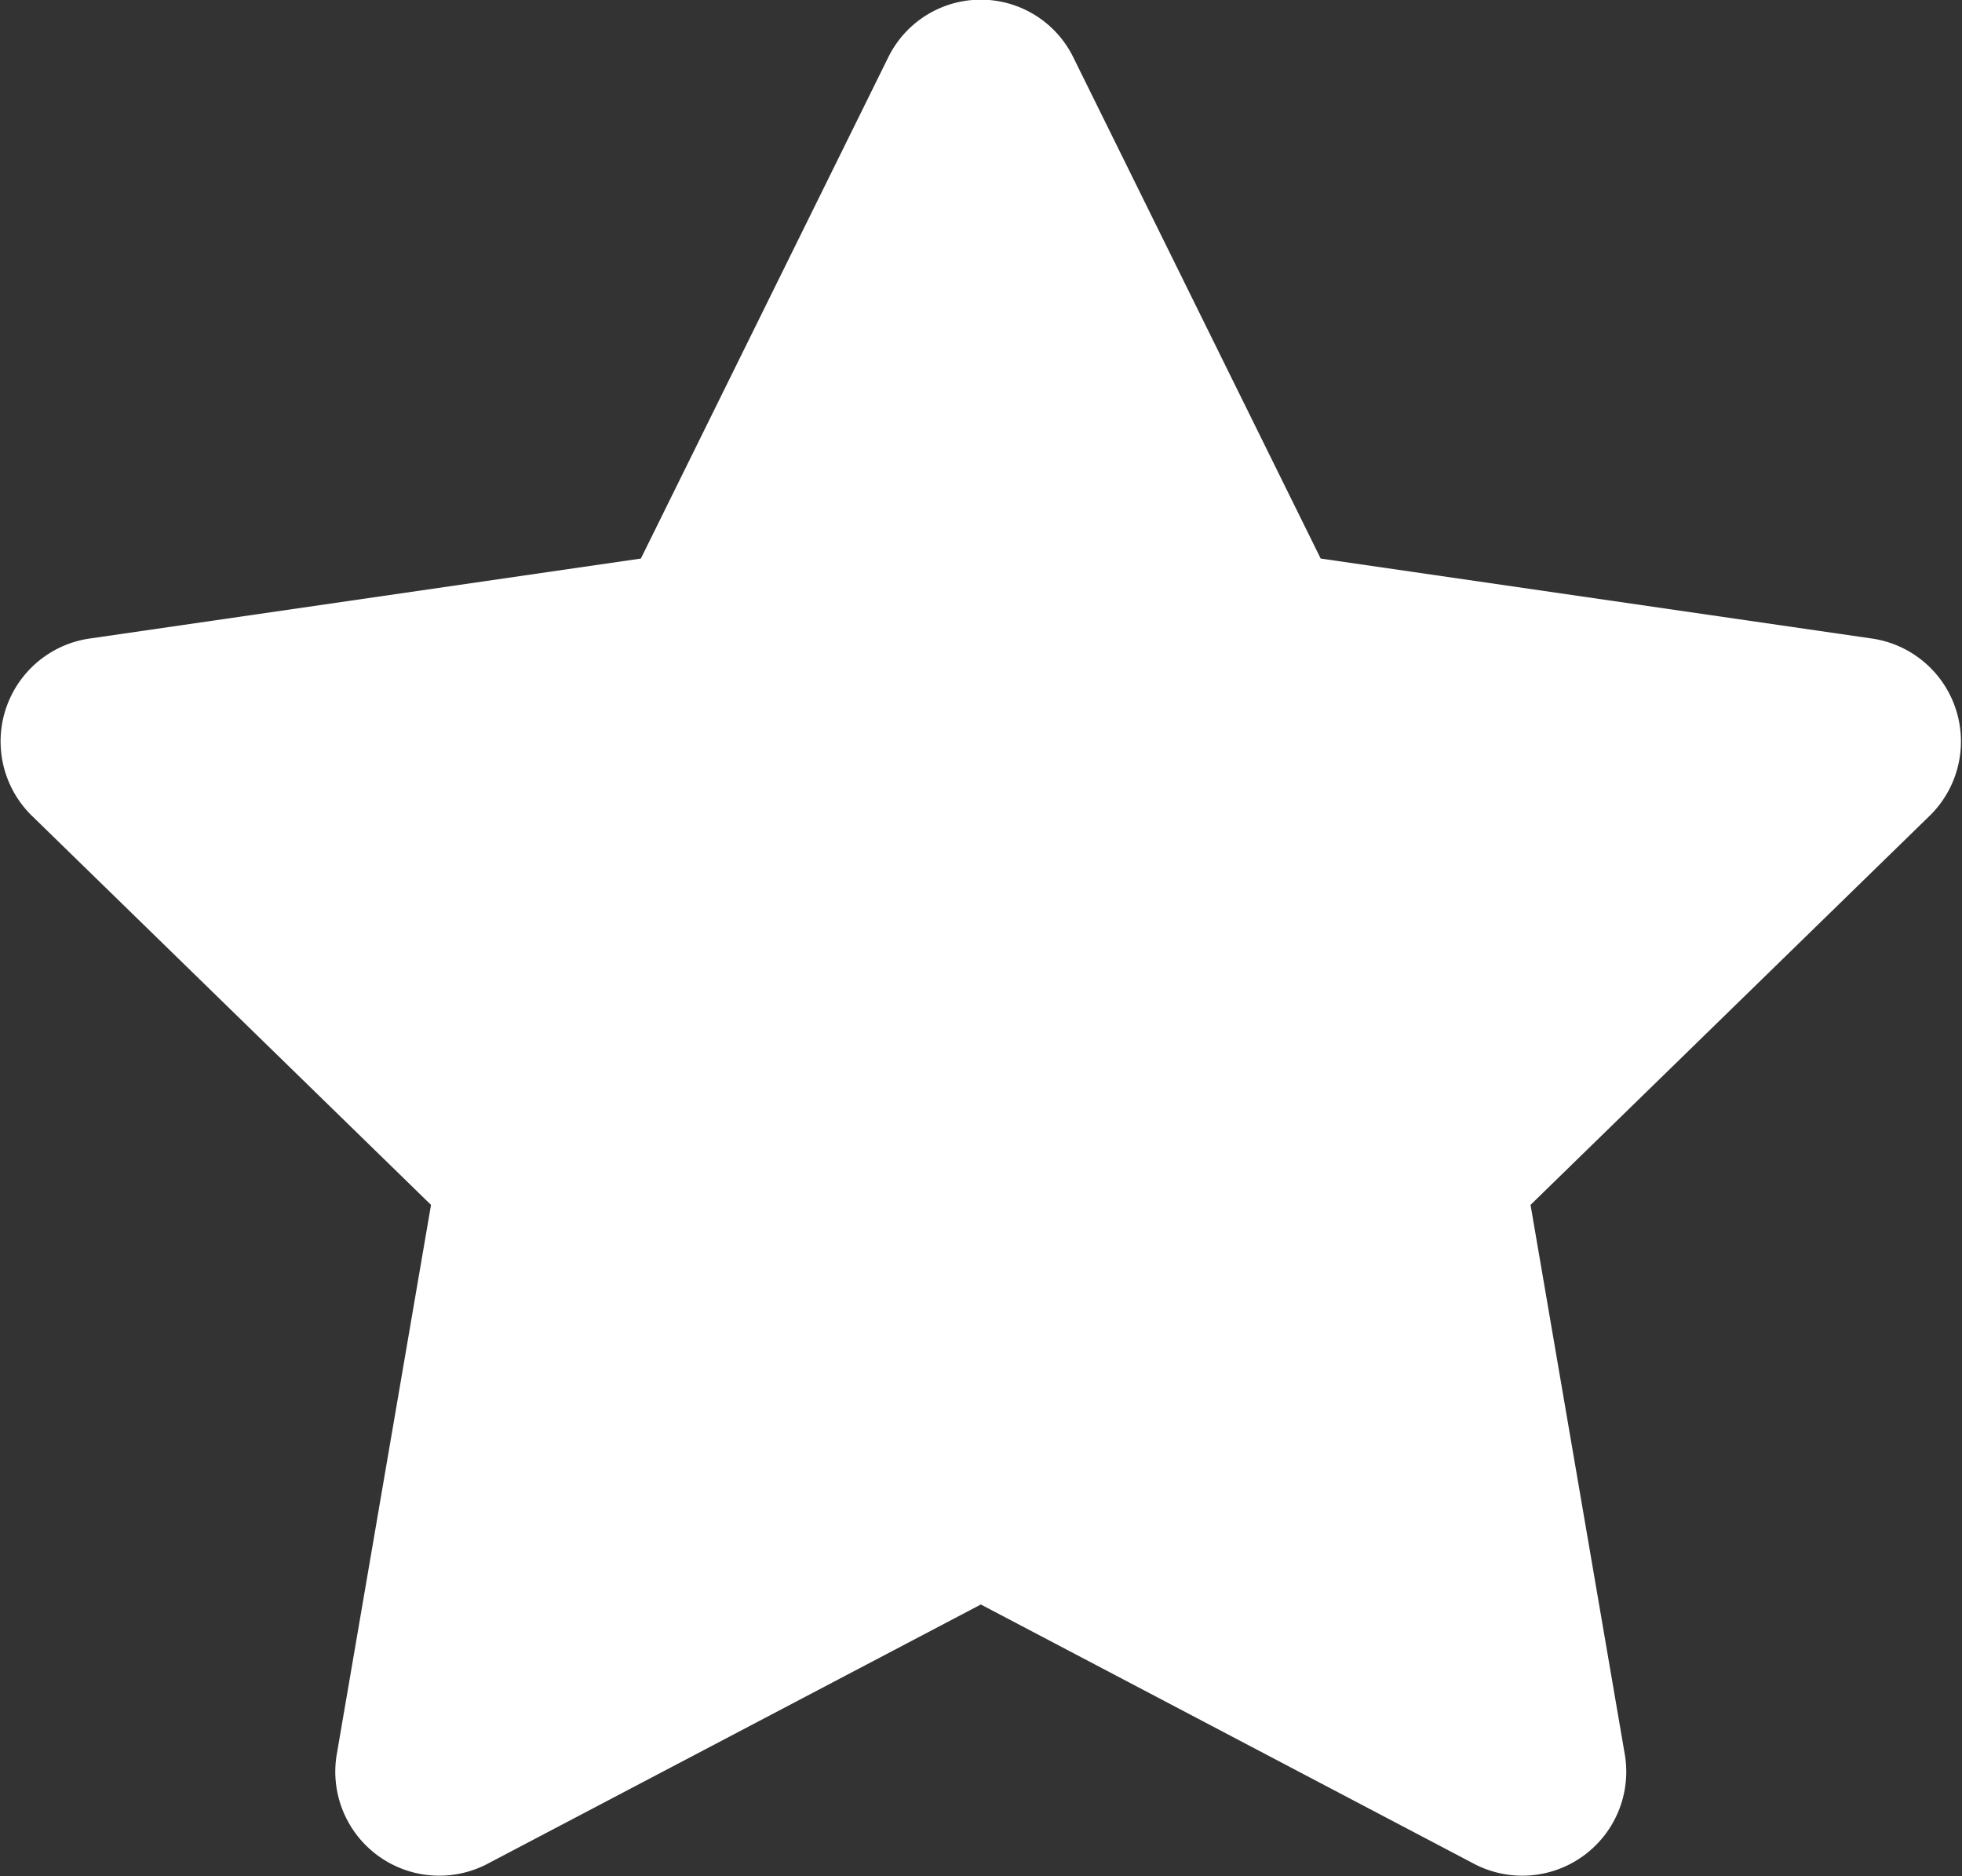 <svg xmlns="http://www.w3.org/2000/svg" width="13.21" height="12.631" viewBox="0 0 13.21 12.631"><rect x="0" y="0" width="13.21" height="12.631" fill="#333333" stroke="none"/><path d="M280.086,497.526l1.665,3.373,3.722.54a.7.7,0,0,1,.385,1.185l-2.694,2.626.636,3.707a.7.7,0,0,1-1.008.733l-3.329-1.75-3.33,1.75a.7.7,0,0,1-1.008-.733l.636-3.707-2.694-2.626a.7.7,0,0,1,.385-1.185l3.722-.54,1.665-3.373A.694.694,0,0,1,280.086,497.526Z" transform="translate(-272.859 -497.139)" fill="#fff"/></svg>
